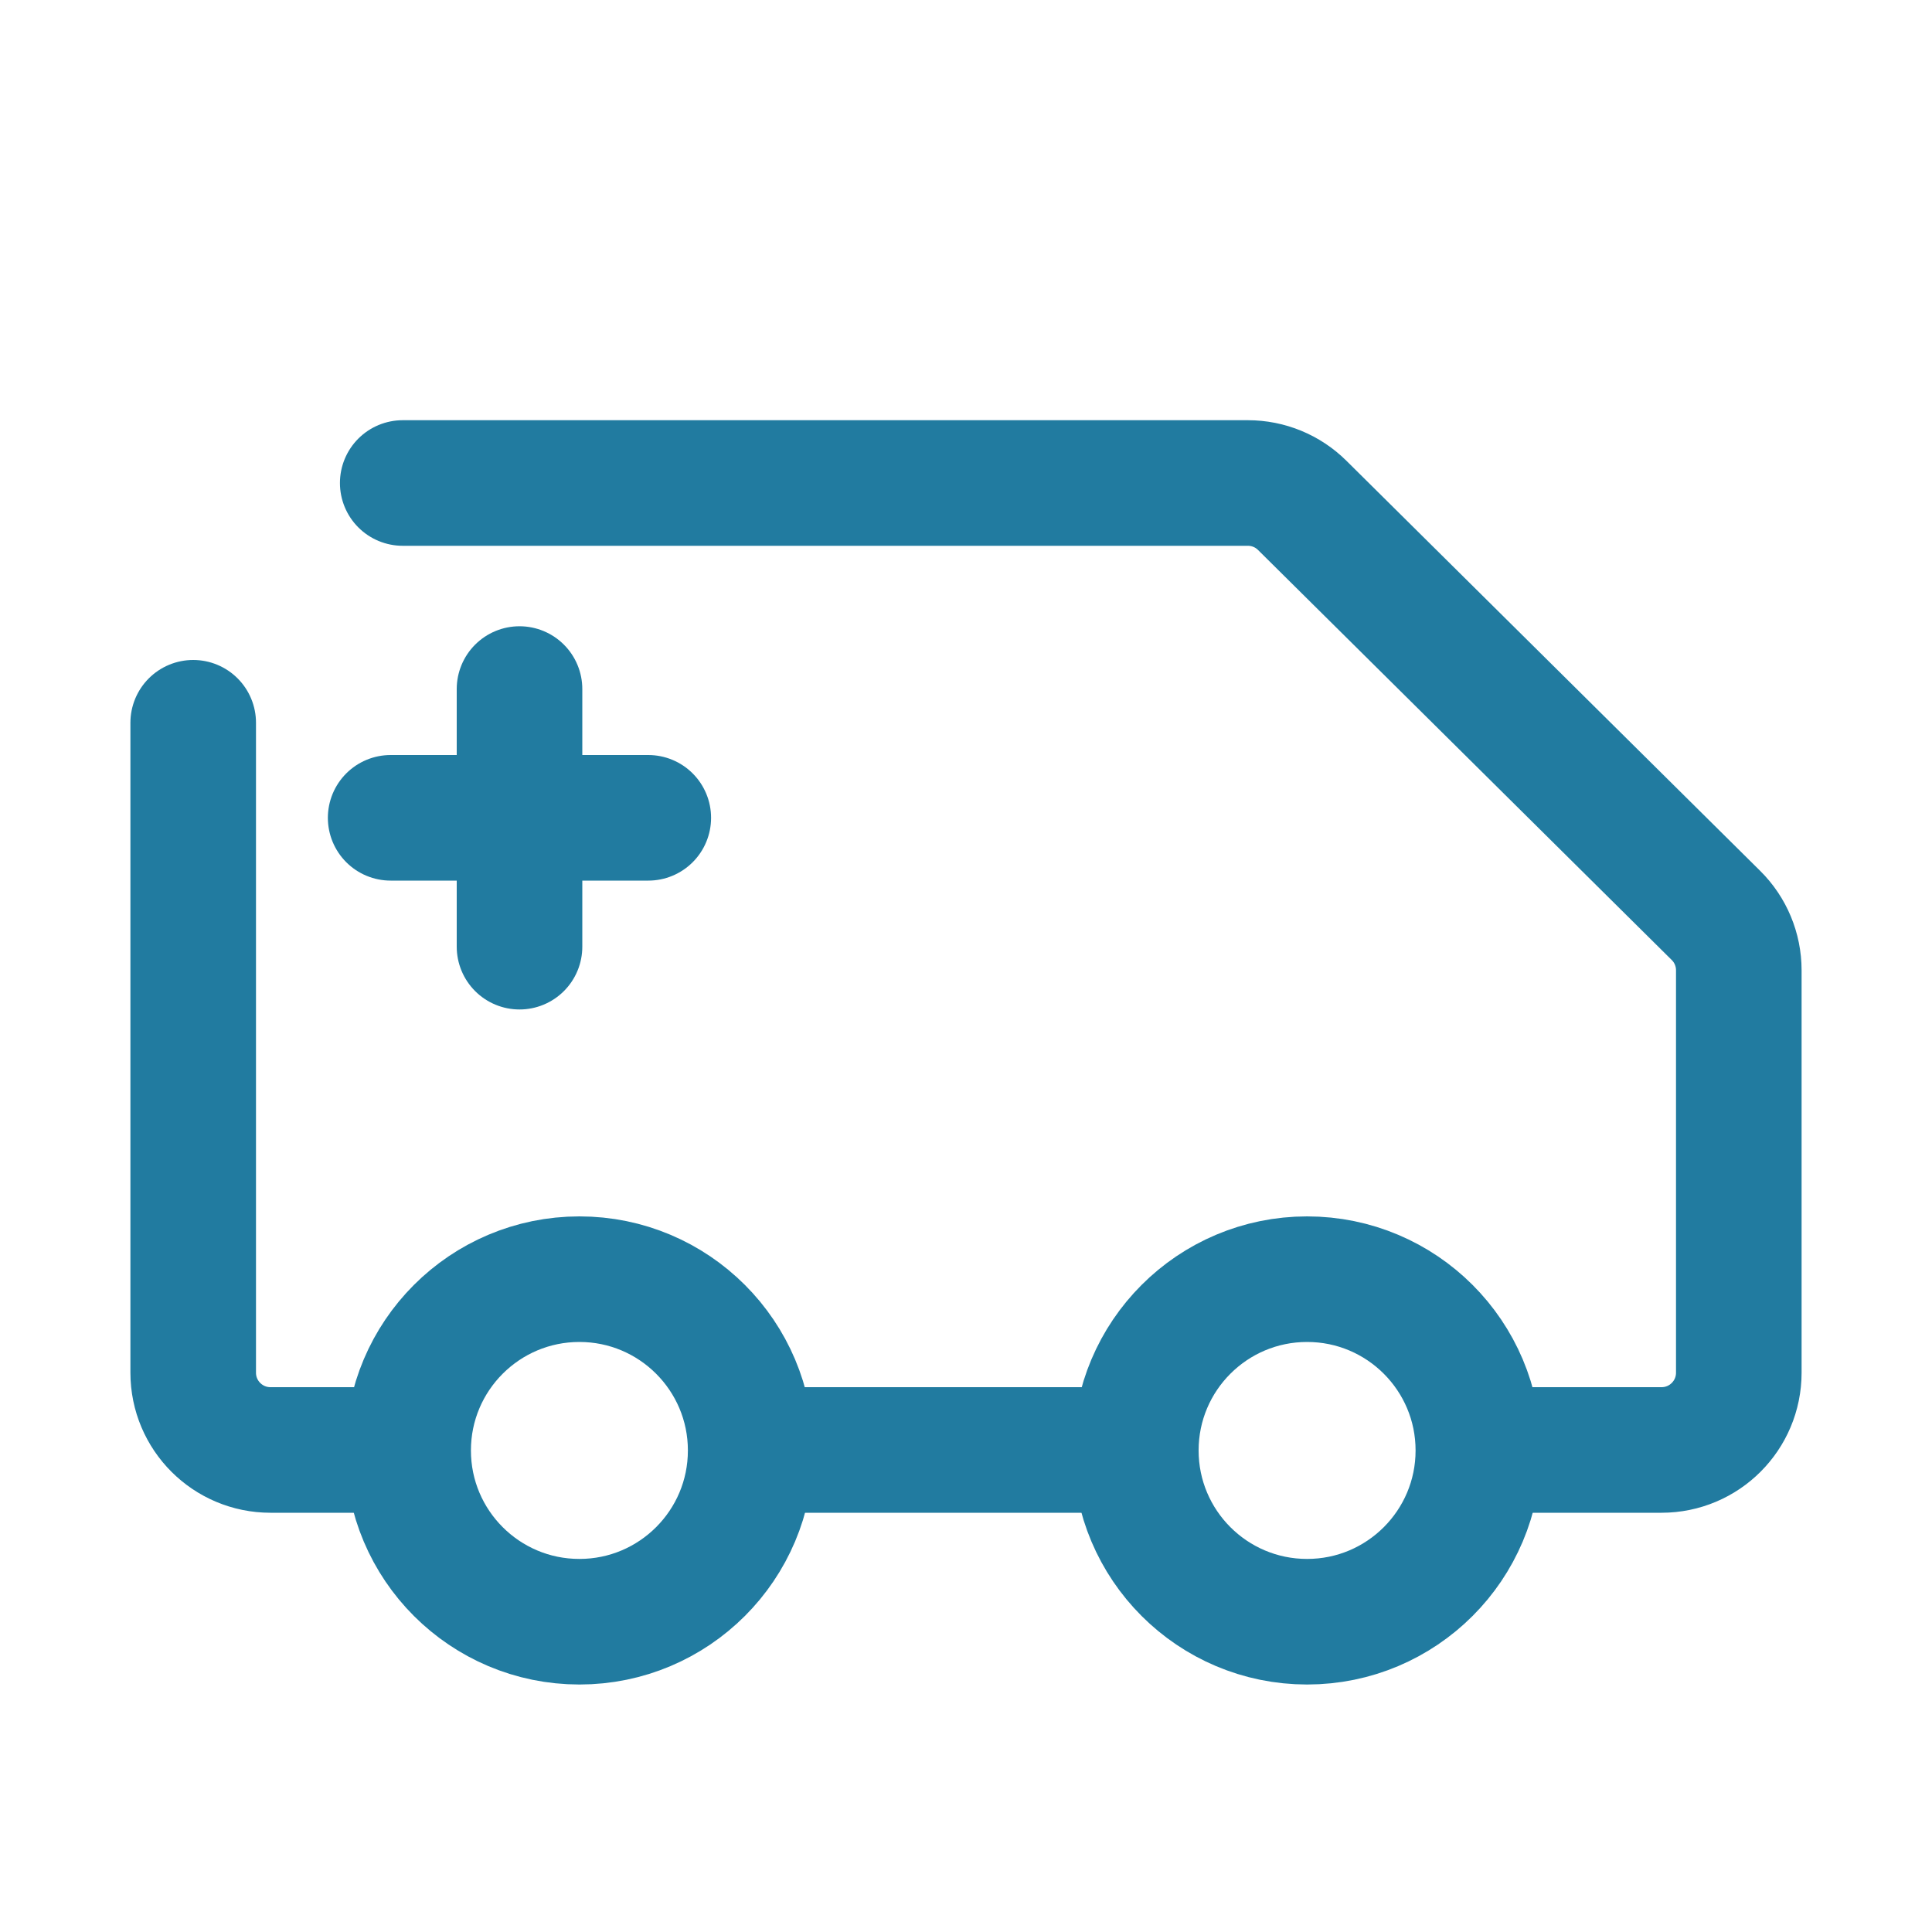 <?xml version="1.0" encoding="UTF-8"?>
<svg width="20px" height="20px" viewBox="0 0 20 20" version="1.1" xmlns="http://www.w3.org/2000/svg" xmlns:xlink="http://www.w3.org/1999/xlink">
    <title>编组 8</title>
    <g id="审方配药" stroke="none" stroke-width="1" fill="none" fill-rule="evenodd">
        <g id="失效订单-取消配送" transform="translate(-228, -638)">
            <g id="编组-63备份" transform="translate(212, 618)">
                <g id="编组-8" transform="translate(16, 20)">
                    <rect id="矩形" x="0" y="0" width="20" height="20"></rect>
                    <g id="编组-19" transform="translate(2, 5)" stroke="#217BA0" stroke-linecap="round" stroke-width="1.3">
                        <g id="编组-12">
                            <path d="M2.169,0 C4.113,0 7.03,0 10.918,0 C11.129,0 11.331,0.083 11.481,0.232 L15.763,4.476 C15.915,4.626 16,4.831 16,5.044 L16,9.21 C16,9.652 15.642,10.01 15.2,10.01 C14.495,10.01 13.965,10.01 13.613,10.01 M9.576,10.01 L6.01,10.01 M2.035,10.01 C1.76,10.01 1.349,10.01 0.8,10.01 C0.358,10.01 0,9.652 0,9.21 C0,6.22 0,3.978 0,2.482" id="形状"></path>
                            <circle id="椭圆形" cx="3.998" cy="10.015" r="1.773"></circle>
                            <circle id="椭圆形备份" cx="11.531" cy="10.015" r="1.773"></circle>
                        </g>
                        <g id="编组-9" transform="translate(1.6, 2.133)">
                            <line x1="0.444" y1="1.333" x2="3.111" y2="1.333" id="直线"></line>
                            <line x1="1.778" y1="0" x2="1.778" y2="2.667" id="直线备份"></line>
                        </g>
                    </g>
                </g>
            </g>
        </g>
    </g>
</svg>